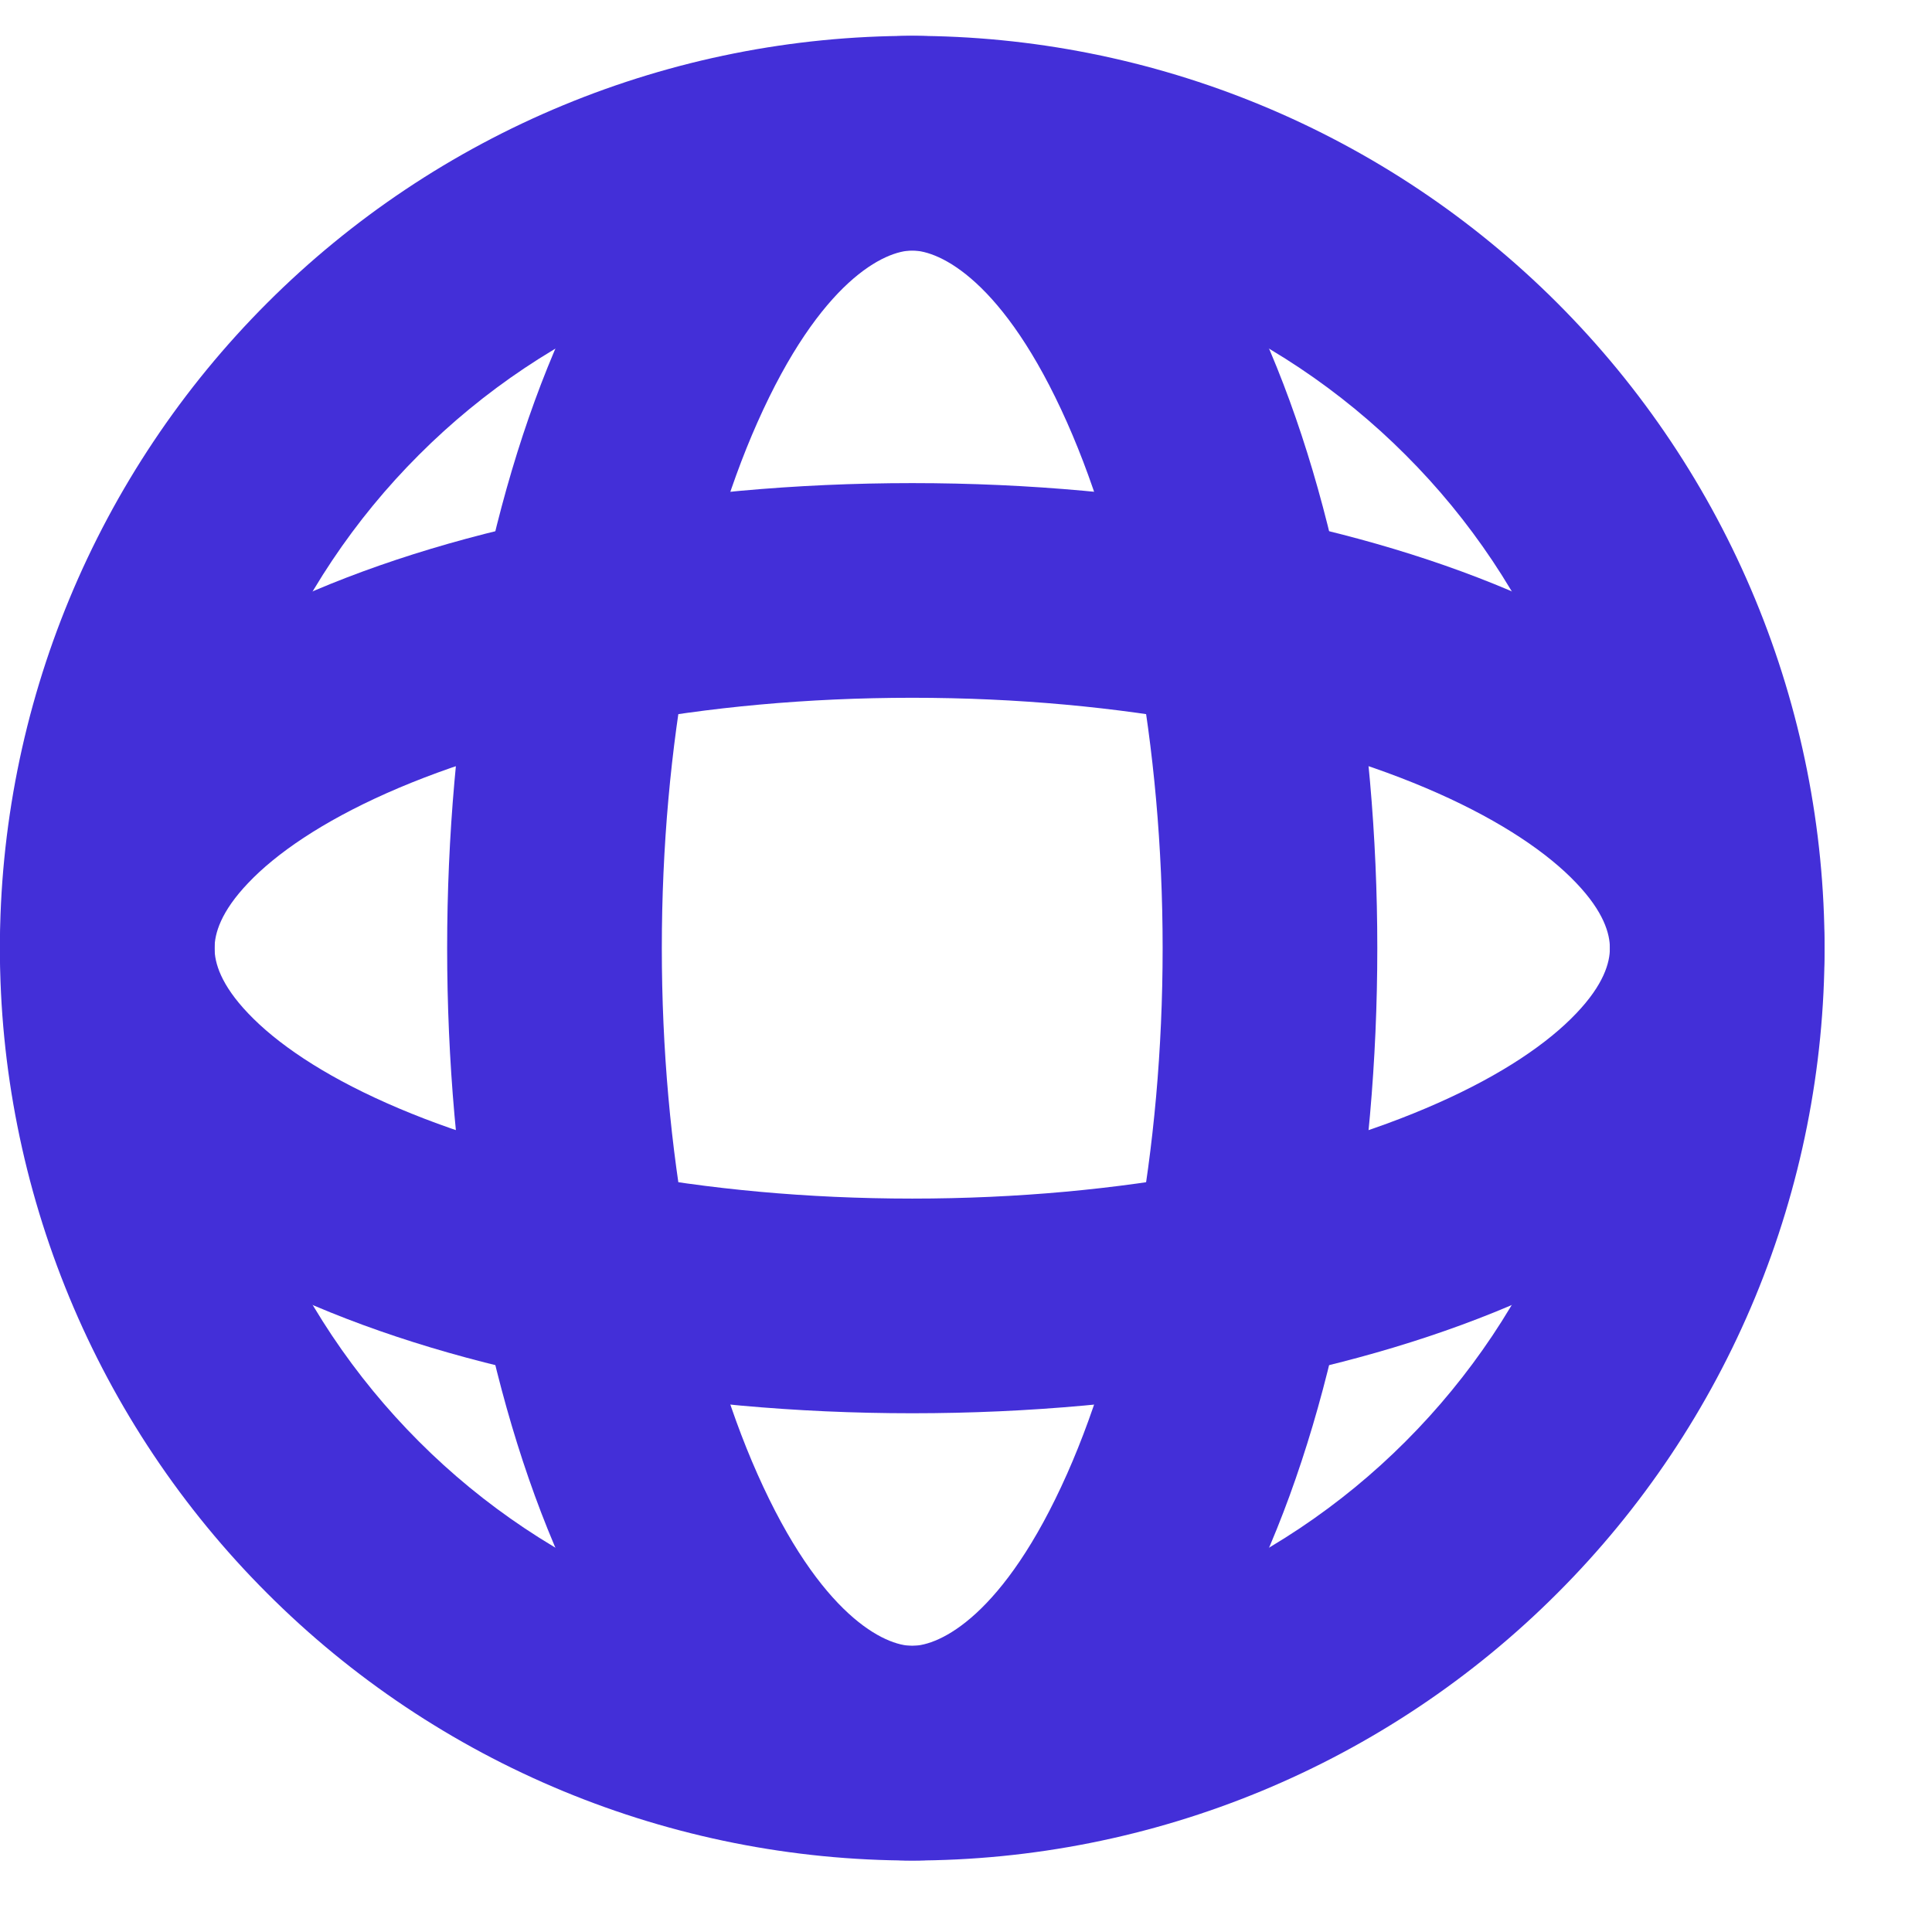 <svg width="18" height="18" viewBox="-66 3 18 18" xmlns="http://www.w3.org/2000/svg"
  xmlns:xlink="http://www.w3.org/1999/xlink">
  <path
    d="M-60.754 3.981C-59.723 3.554 -58.617 3.334 -57.501 3.334C-56.385 3.334 -55.279 3.554 -54.248 3.981C-53.217 4.408 -52.28 5.034 -51.491 5.823C-50.701 6.613 -50.075 7.55 -49.648 8.581C-49.221 9.612 -49.001 10.718 -49.001 11.834C-49.001 12.95 -49.221 14.055 -49.648 15.087C-50.075 16.118 -50.701 17.055 -51.491 17.844C-52.28 18.634 -53.217 19.26 -54.248 19.687C-55.279 20.114 -56.385 20.334 -57.501 20.334C-58.617 20.334 -59.723 20.114 -60.754 19.687C-61.785 19.26 -62.722 18.634 -63.511 17.844C-64.301 17.055 -64.927 16.118 -65.354 15.087C-65.781 14.055 -66.001 12.95 -66.001 11.834C-66.001 10.718 -65.781 9.612 -65.354 8.581C-64.927 7.55 -64.301 6.613 -63.511 5.823C-62.722 5.034 -61.785 4.408 -60.754 3.981ZM-57.501 5.334C-58.355 5.334 -59.2 5.502 -59.989 5.829C-60.777 6.155 -61.494 6.634 -62.097 7.238C-62.701 7.841 -63.18 8.558 -63.506 9.346C-63.833 10.135 -64.001 10.98 -64.001 11.834C-64.001 12.688 -63.833 13.533 -63.506 14.321C-63.18 15.11 -62.701 15.826 -62.097 16.43C-61.494 17.034 -60.777 17.512 -59.989 17.839C-59.2 18.166 -58.355 18.334 -57.501 18.334C-56.647 18.334 -55.802 18.166 -55.014 17.839C-54.225 17.512 -53.508 17.034 -52.905 16.43C-52.301 15.826 -51.822 15.11 -51.496 14.321C-51.169 13.533 -51.001 12.688 -51.001 11.834C-51.001 10.98 -51.169 10.135 -51.496 9.346C-51.822 8.558 -52.301 7.841 -52.905 7.238C-53.508 6.634 -54.225 6.155 -55.014 5.829C-55.802 5.502 -56.647 5.334 -57.501 5.334Z"
    fill="#432fd8" />
  <path
    d="M-60.772 6.125C-60.113 4.642 -59.019 3.334 -57.501 3.334C-55.983 3.334 -54.889 4.642 -54.23 6.125C-53.534 7.69 -53.168 9.744 -53.168 11.834C-53.168 13.924 -53.534 15.977 -54.23 17.543C-54.889 19.026 -55.983 20.334 -57.501 20.334C-59.019 20.334 -60.113 19.026 -60.772 17.543C-61.468 15.977 -61.834 13.924 -61.834 11.834C-61.834 9.744 -61.468 7.69 -60.772 6.125ZM-57.501 5.334C-57.752 5.334 -58.353 5.606 -58.944 6.937C-59.498 8.184 -59.834 9.945 -59.834 11.834C-59.834 13.722 -59.498 15.484 -58.944 16.731C-58.353 18.062 -57.752 18.334 -57.501 18.334C-57.25 18.334 -56.649 18.062 -56.058 16.731C-55.504 15.484 -55.168 13.722 -55.168 11.834C-55.168 9.945 -55.504 8.184 -56.058 6.937C-56.649 5.606 -57.25 5.334 -57.501 5.334Z"
    fill="#432fd8" />
  <path
    d="M-63.21 8.563C-61.698 7.891 -59.678 7.501 -57.501 7.501C-55.324 7.501 -53.304 7.891 -51.792 8.563C-51.037 8.898 -50.364 9.324 -49.866 9.847C-49.363 10.375 -49.001 11.048 -49.001 11.834C-49.001 12.62 -49.363 13.293 -49.866 13.821C-50.364 14.344 -51.037 14.77 -51.792 15.105C-53.304 15.777 -55.324 16.167 -57.501 16.167C-59.678 16.167 -61.698 15.777 -63.21 15.105C-63.965 14.77 -64.638 14.344 -65.136 13.821C-65.639 13.293 -66.001 12.62 -66.001 11.834C-66.001 11.048 -65.639 10.375 -65.136 9.847C-64.638 9.324 -63.965 8.898 -63.21 8.563ZM-63.687 11.226C-63.944 11.495 -64.001 11.699 -64.001 11.834C-64.001 11.969 -63.944 12.173 -63.687 12.442C-63.426 12.717 -63 13.01 -62.398 13.277C-61.196 13.812 -59.465 14.167 -57.501 14.167C-55.537 14.167 -53.806 13.812 -52.604 13.277C-52.002 13.01 -51.576 12.717 -51.315 12.442C-51.058 12.173 -51.001 11.969 -51.001 11.834C-51.001 11.699 -51.058 11.495 -51.315 11.226C-51.576 10.951 -52.002 10.658 -52.604 10.39C-53.806 9.856 -55.537 9.501 -57.501 9.501C-59.465 9.501 -61.196 9.856 -62.398 10.39C-63 10.658 -63.426 10.951 -63.687 11.226Z"
    fill="#432fd8" />
</svg>